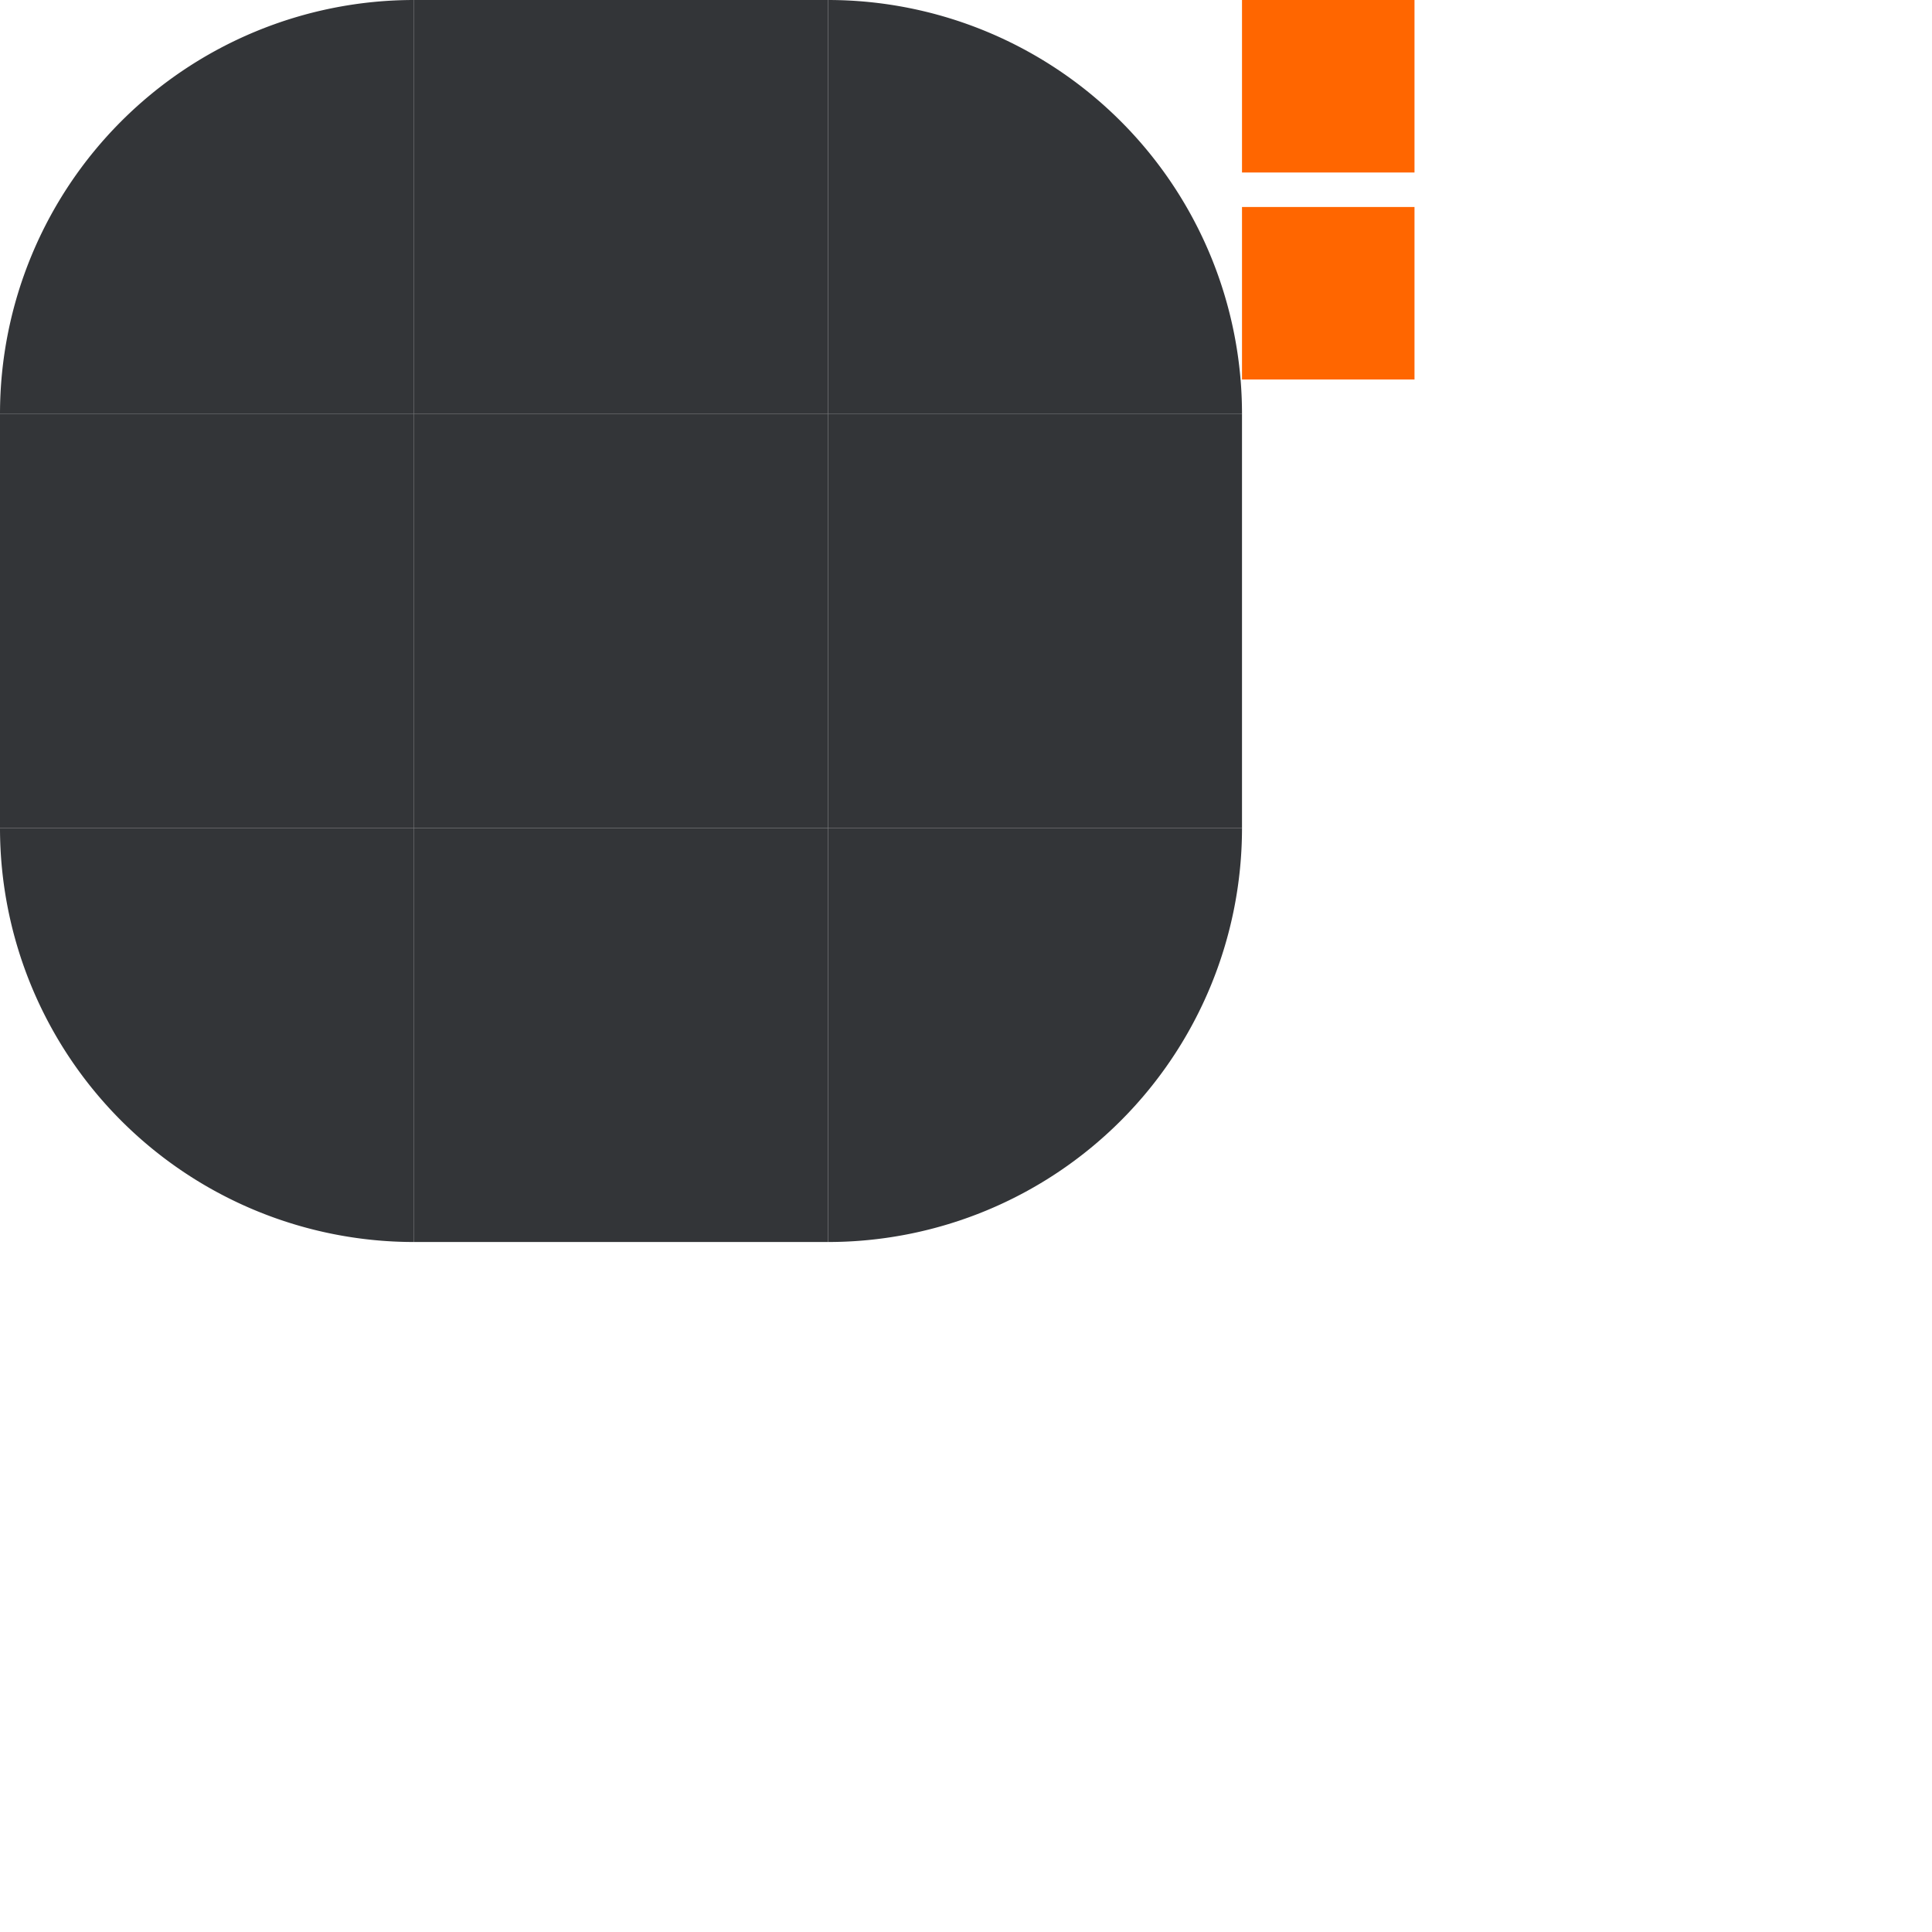<svg width="56" height="56" viewBox="0 0 56 56" version="1.1" xmlns:xlink="http://www.w3.org/1999/xlink"
  xmlns="http://www.w3.org/2000/svg" xmlns:svg="http://www.w3.org/2000/svg">
  <!-- <style id="current-color-scheme" type="text/css">
    .ColorScheme-Highlight {
      color: #ddb323;
    }
  </style> -->
  <path id="topleft" d="M 12,0 a 12,12 0 0 0 -12,12 h 12 z" fill="#333538" />
  <rect id="top" height="12" width="12" x="12" y="0" fill="#333538" />
  <path id="topright" d="M 24,0 a 12,12 0 0 1 12,12 h -12 z" fill="#333538" />
  <rect id="left" height="12" width="12" x="0" y="12" fill="#333538" />
  <rect id="center" height="12" width="12" x="12" y="12" fill="#333538" />
  <rect id="right" height="12" width="12" x="24" y="12" fill="#333538" />
  <path id="bottomleft" d="M 12,36 a 12,12 0 0 1 -12,-12 h 12 z" fill="#333538" />
  <rect id="bottom" height="12" width="12" x="12" y="24" fill="#333538" />
  <path id="bottomright" d="M 24,36 a 12,12 0 0 0 12,-12 h -12 z" fill="#333538" />
  <rect id="hint-glow-radius" width="5" height="5" x="36" y="0" fill="#ff6600" />
  <rect id="hint-tile-center" width="5" height="5" x="36" y="6" fill="#ff6600" />
</svg>